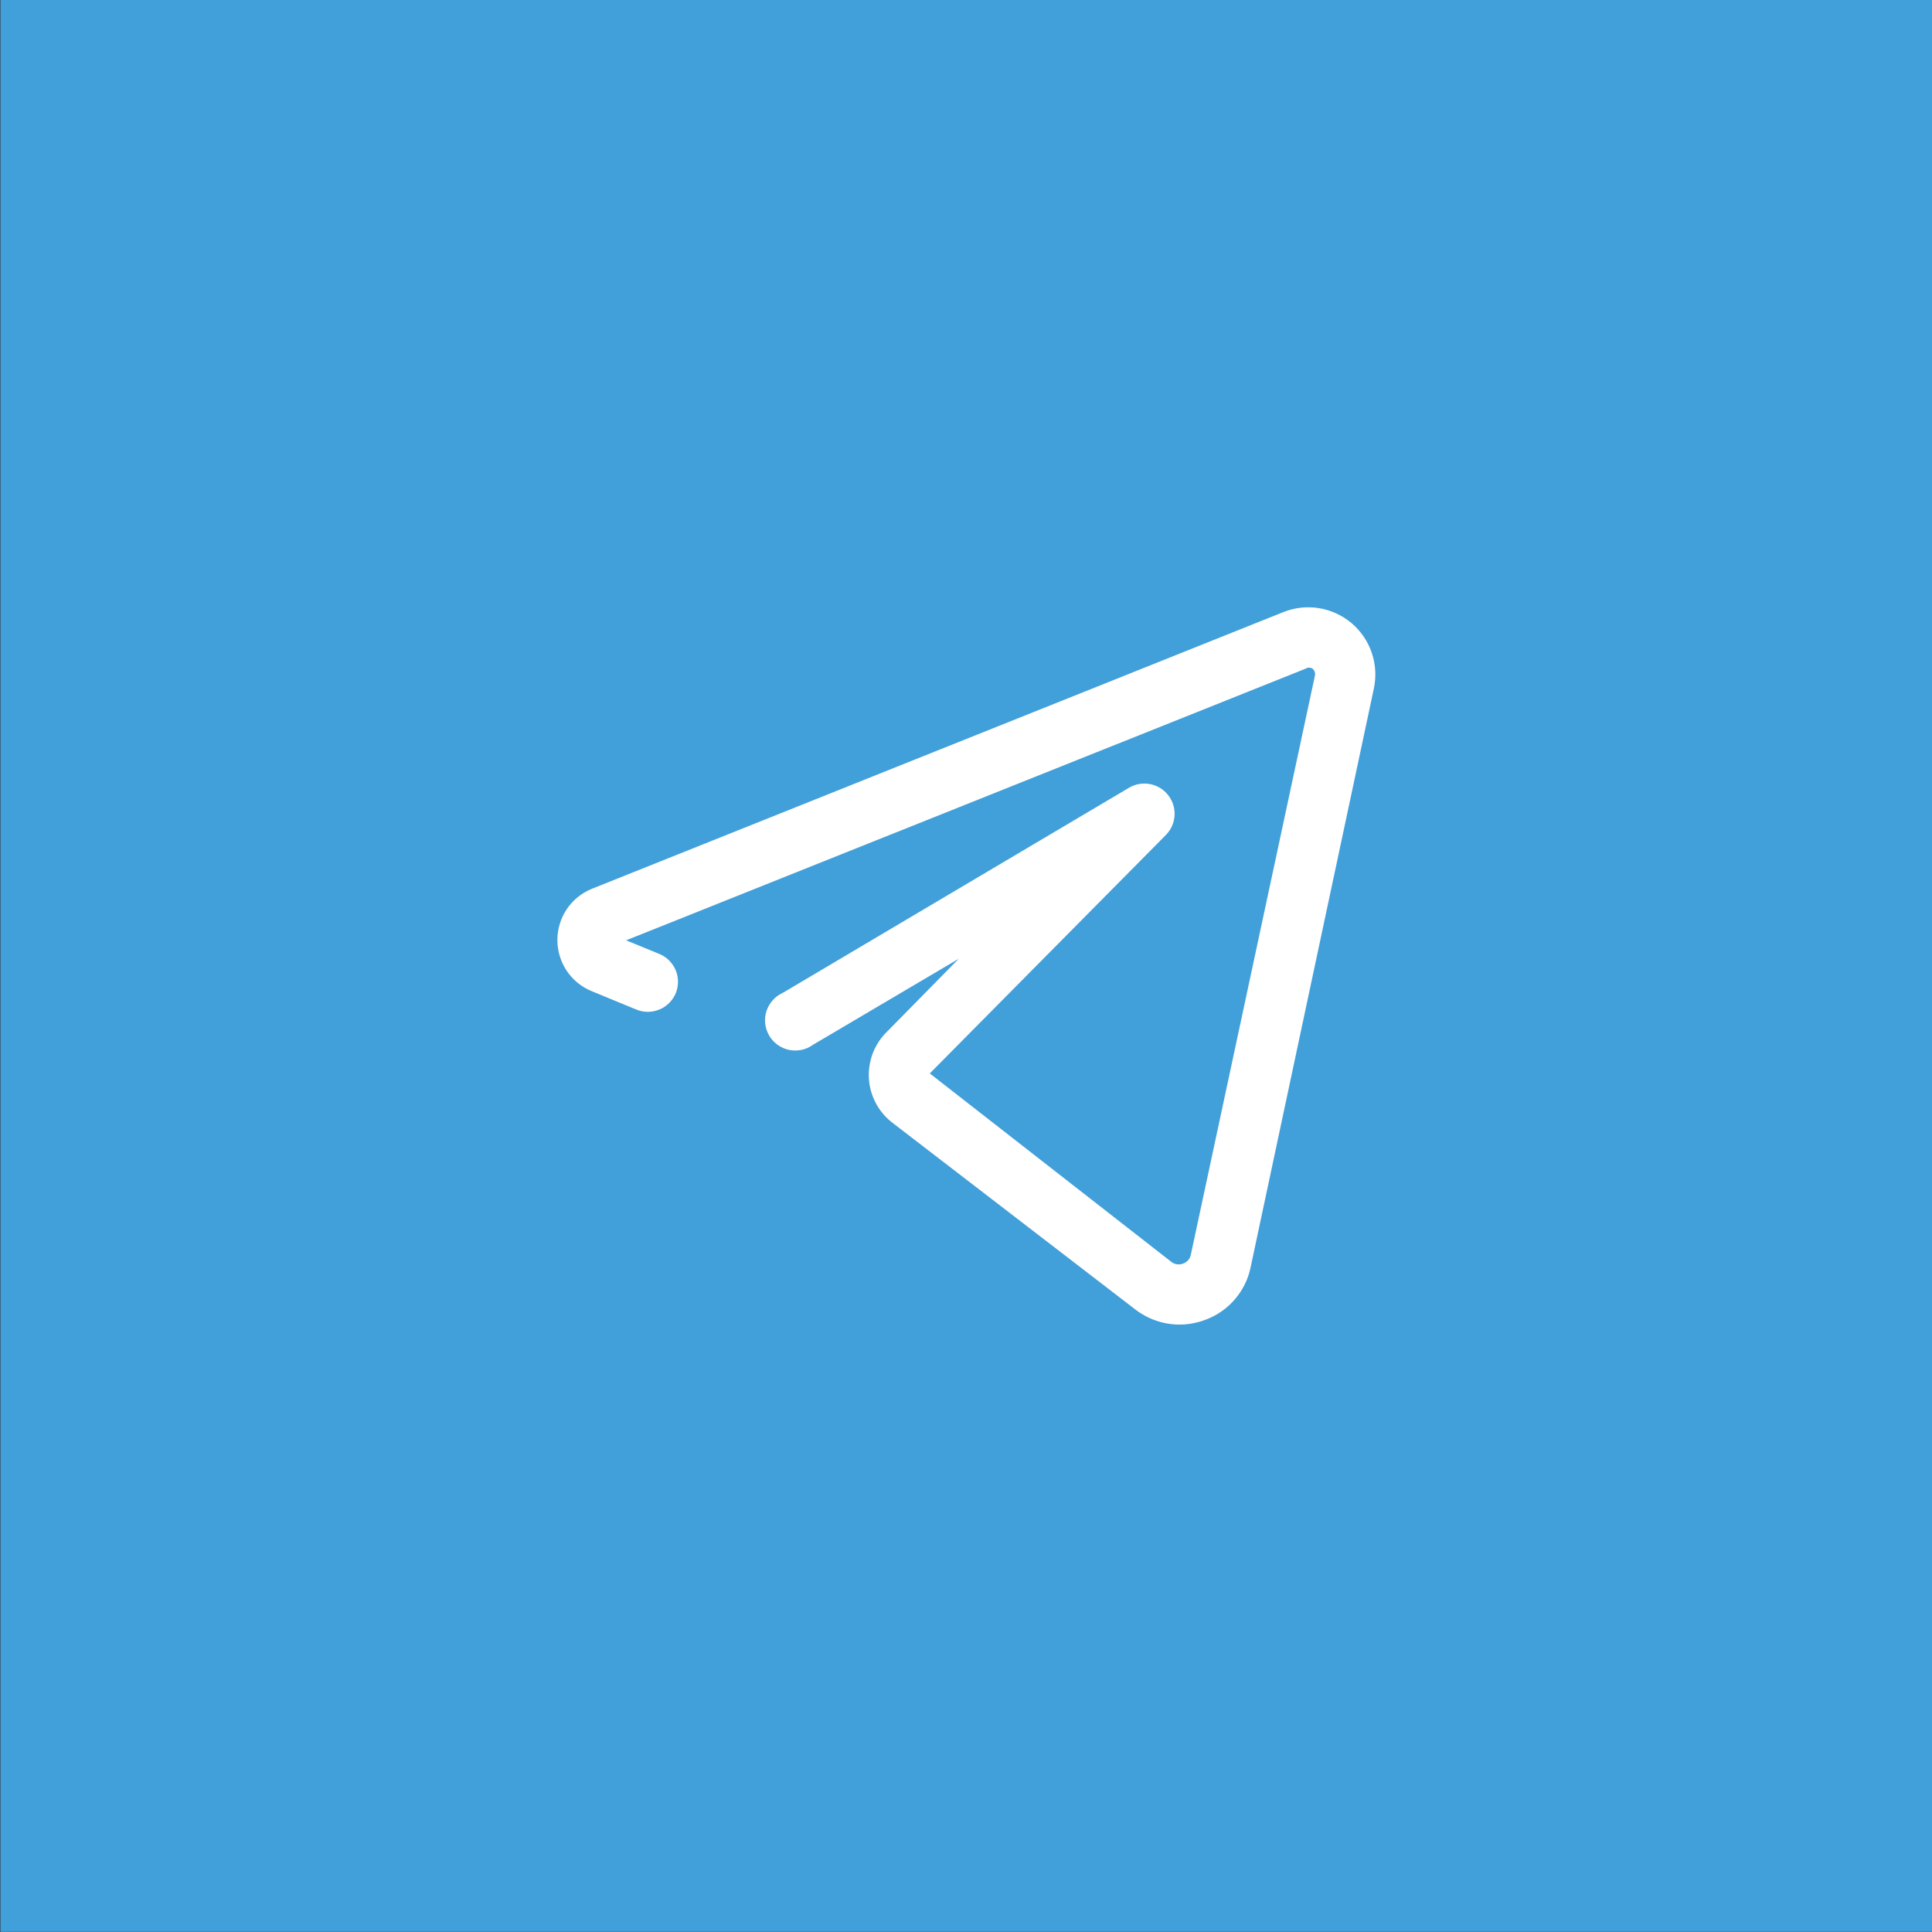 <svg width="28" height="28" viewBox="0 0 28 28" fill="none" xmlns="http://www.w3.org/2000/svg">
<rect x="0" y="0" width="28" height="28" fill="#333333" stroke="none"/>
<rect width="27.998" height="27.998" transform="translate(0.006)" fill="#419FD9"/>
<path d="M19.587 9.03C19.451 8.916 19.287 8.841 19.112 8.813C18.937 8.786 18.758 8.806 18.594 8.873L8.571 12.884C8.425 12.945 8.3 13.047 8.212 13.179C8.125 13.311 8.078 13.465 8.078 13.623C8.078 13.782 8.125 13.936 8.212 14.068C8.3 14.2 8.425 14.302 8.571 14.363L9.219 14.63C9.325 14.675 9.446 14.676 9.553 14.632C9.661 14.589 9.746 14.505 9.792 14.398C9.814 14.345 9.825 14.288 9.826 14.23C9.826 14.172 9.815 14.115 9.793 14.062C9.771 14.009 9.738 13.961 9.698 13.92C9.657 13.879 9.609 13.847 9.555 13.825L9.074 13.628L18.922 9.691C18.937 9.681 18.954 9.676 18.972 9.676C18.99 9.676 19.007 9.681 19.022 9.691C19.037 9.703 19.047 9.718 19.053 9.736C19.06 9.754 19.061 9.773 19.057 9.791L17.259 18.182C17.253 18.212 17.24 18.24 17.22 18.263C17.2 18.286 17.174 18.303 17.146 18.313C17.117 18.324 17.087 18.328 17.057 18.323C17.027 18.319 16.998 18.306 16.975 18.287L13.475 15.557L16.901 12.097C16.974 12.021 17.017 11.921 17.023 11.816C17.028 11.71 16.995 11.607 16.93 11.524C16.865 11.441 16.773 11.384 16.669 11.364C16.566 11.344 16.458 11.361 16.367 11.414L11.345 14.389C11.289 14.414 11.239 14.451 11.198 14.497C11.158 14.542 11.127 14.596 11.108 14.654C11.089 14.713 11.083 14.774 11.09 14.835C11.097 14.896 11.116 14.955 11.147 15.008C11.177 15.06 11.219 15.106 11.269 15.142C11.318 15.178 11.375 15.203 11.435 15.216C11.495 15.228 11.556 15.228 11.616 15.216C11.676 15.203 11.733 15.178 11.782 15.142L13.895 13.895L12.867 14.94C12.773 15.029 12.7 15.137 12.652 15.257C12.605 15.377 12.585 15.506 12.593 15.635C12.601 15.763 12.638 15.889 12.701 16.002C12.763 16.114 12.85 16.212 12.955 16.288L16.454 18.978C16.639 19.12 16.865 19.197 17.097 19.197C17.221 19.196 17.344 19.174 17.46 19.131C17.628 19.071 17.777 18.969 17.893 18.835C18.009 18.701 18.09 18.54 18.125 18.366L19.91 9.984C19.948 9.81 19.938 9.63 19.881 9.462C19.824 9.294 19.722 9.144 19.587 9.03Z" fill="white"/>
</svg>
